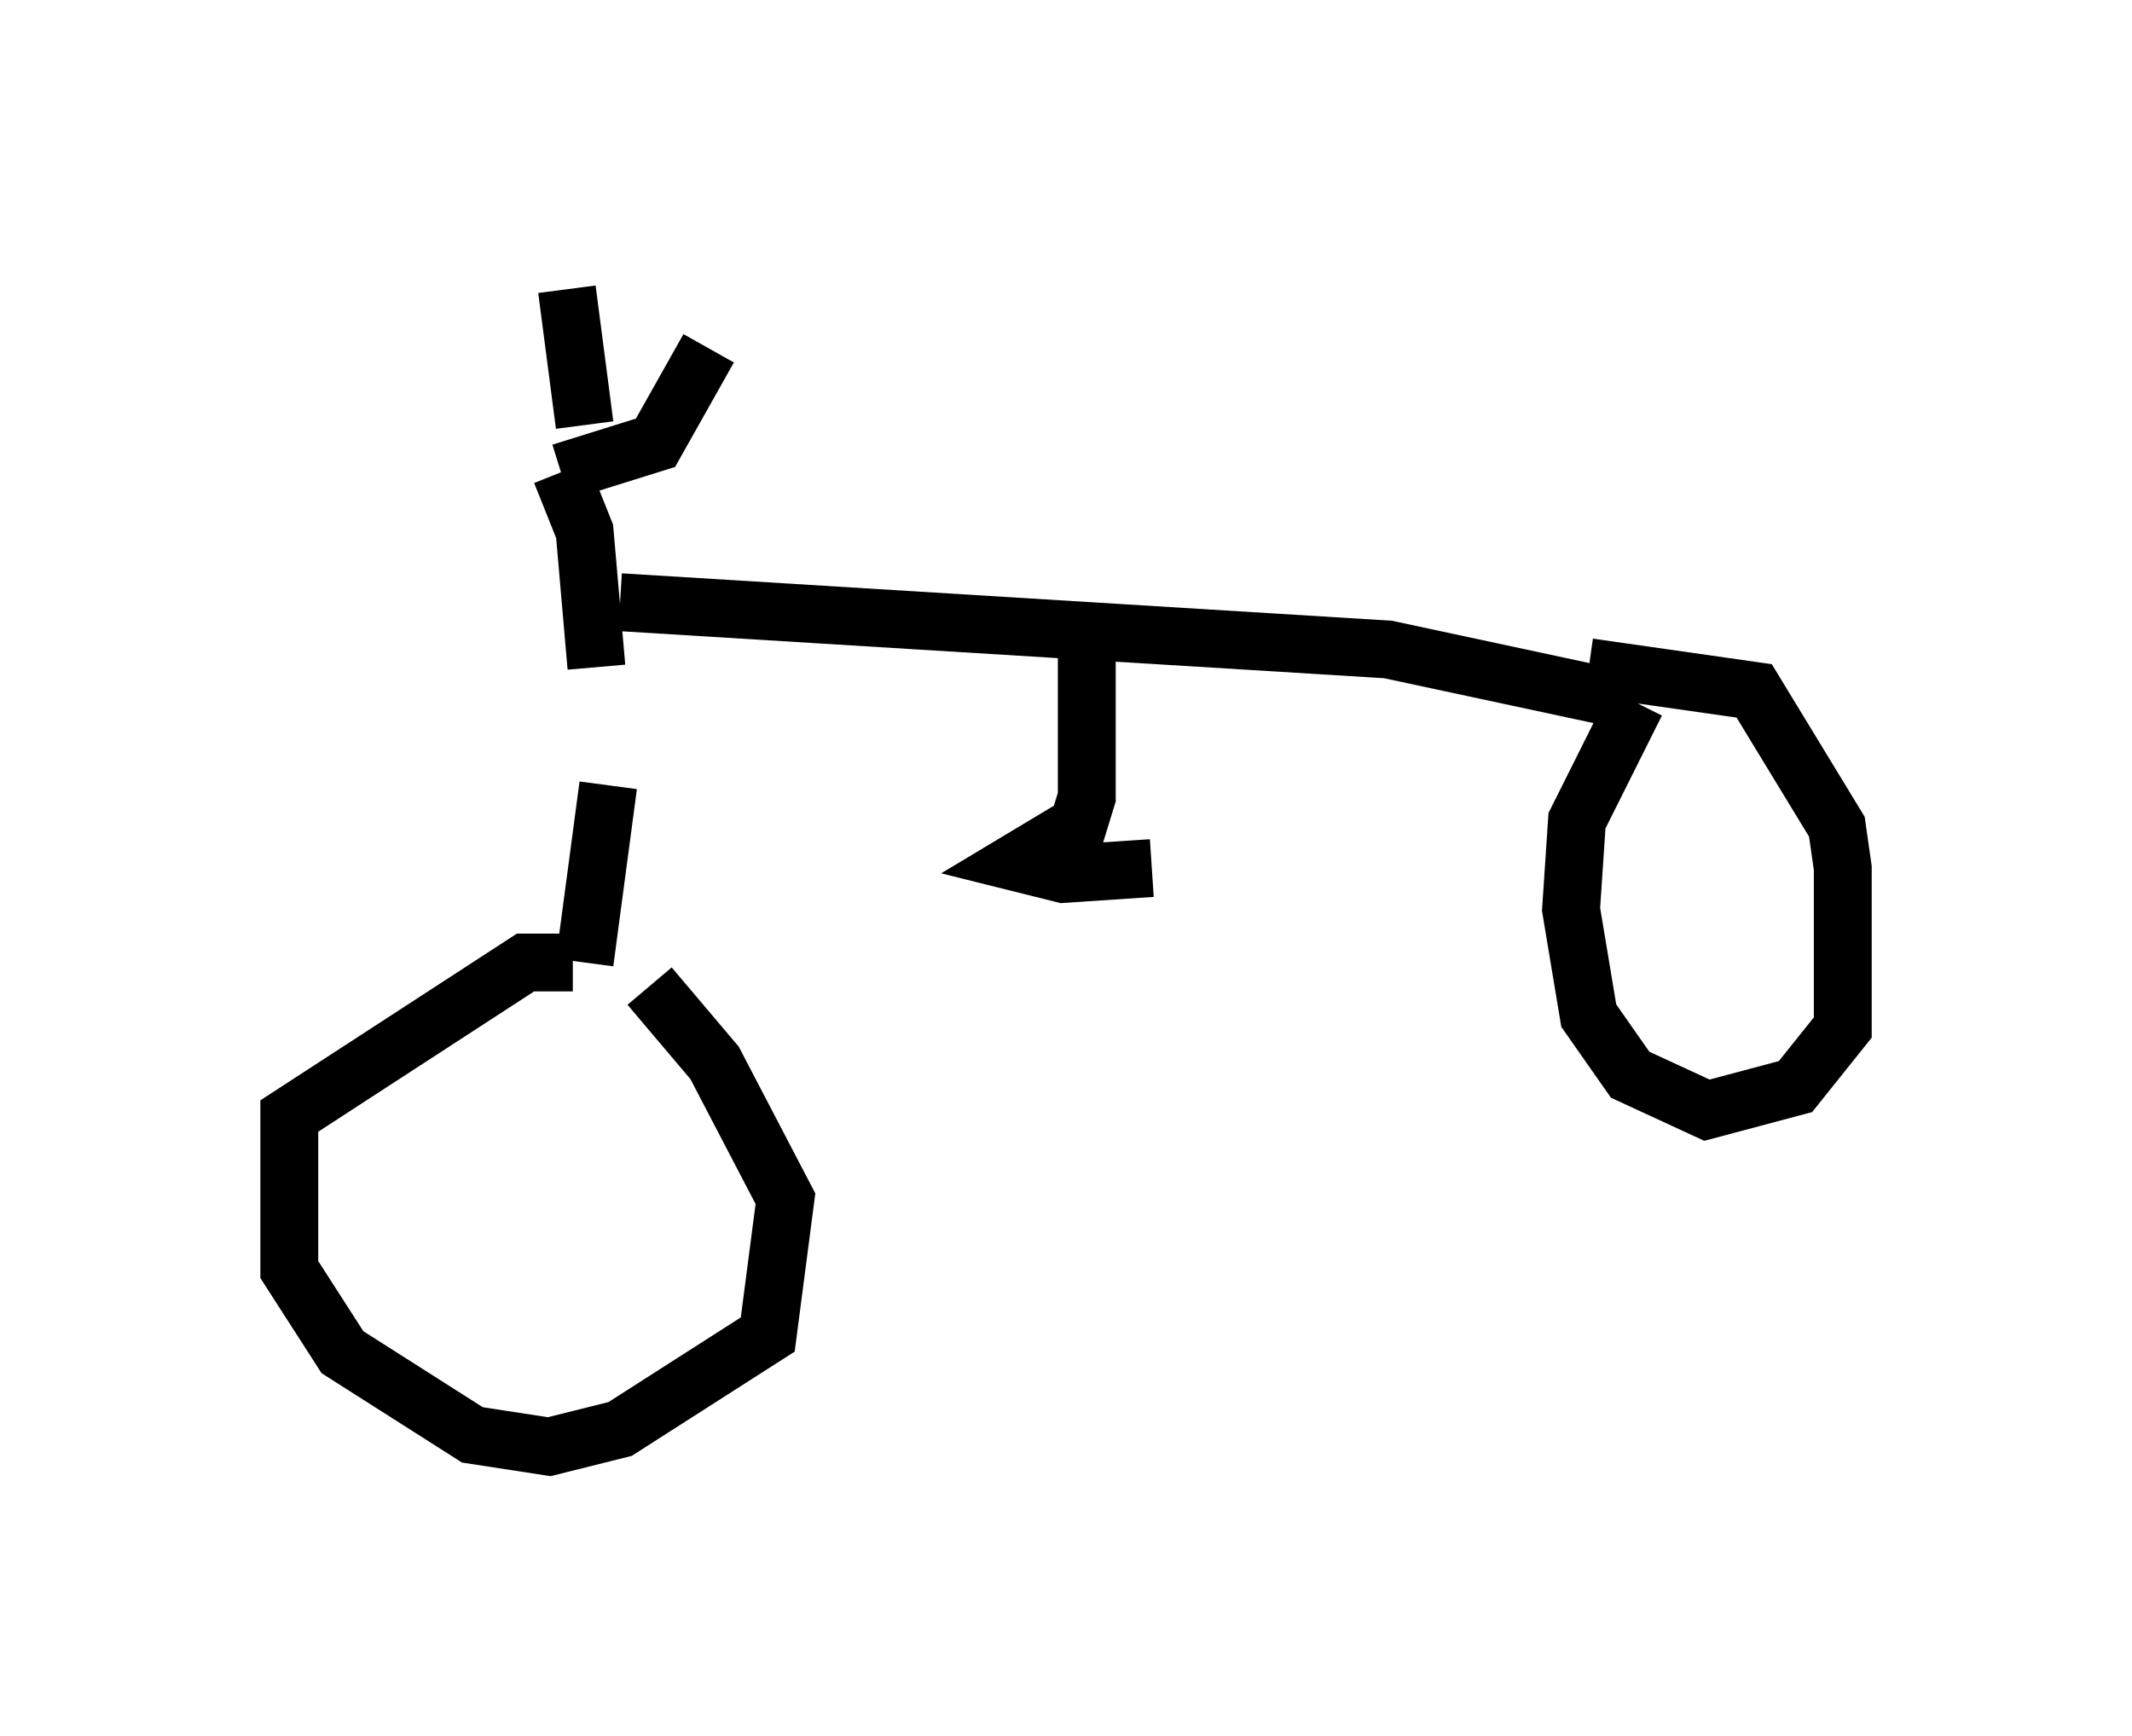 <?xml version="1.0" encoding="utf-8" ?>
<svg baseProfile="full" height="30.009" version="1.1" width="36.848" xmlns="http://www.w3.org/2000/svg" xmlns:ev="http://www.w3.org/2001/xml-events" xmlns:xlink="http://www.w3.org/1999/xlink"><defs /><rect fill="white" height="30.009" width="36.848" x="0" y="0" /><path d="M10.41, 11.942 m0.102, 1.633 l-0.408, 3.063 m-0.204, 0.0 l-0.817, 0.0 -4.083, 2.654 l0.0, 2.654 0.919, 1.429 l2.246, 1.429 1.327, 0.204 l1.225, -0.306 2.552, -1.633 l0.306, -2.348 -1.225, -2.348 l-1.123, -1.327 m-0.919, -5.513 l-0.204, -2.348 -0.408, -1.021 m0.0, 0.0 l1.633, -0.51 0.919, -1.633 m-2.144, 1.327 l-0.306, -2.348 m0.919, 5.41 l13.271, 0.817 4.288, 0.919 m0.0, 0.0 l-1.021, 2.042 -0.102, 1.531 l0.306, 1.838 0.715, 1.021 l1.327, 0.613 1.531, -0.408 l0.817, -1.021 0.0, -2.756 l-0.102, -0.715 -1.429, -2.348 l-2.858, -0.408 m-8.677, -0.408 l0.0, 2.654 -0.408, 1.327 m-0.408, 0.0 l0.102, -0.51 -0.51, 0.306 l0.817, 0.204 1.531, -0.102 " fill="none" stroke="black" stroke-width="1" /></svg>